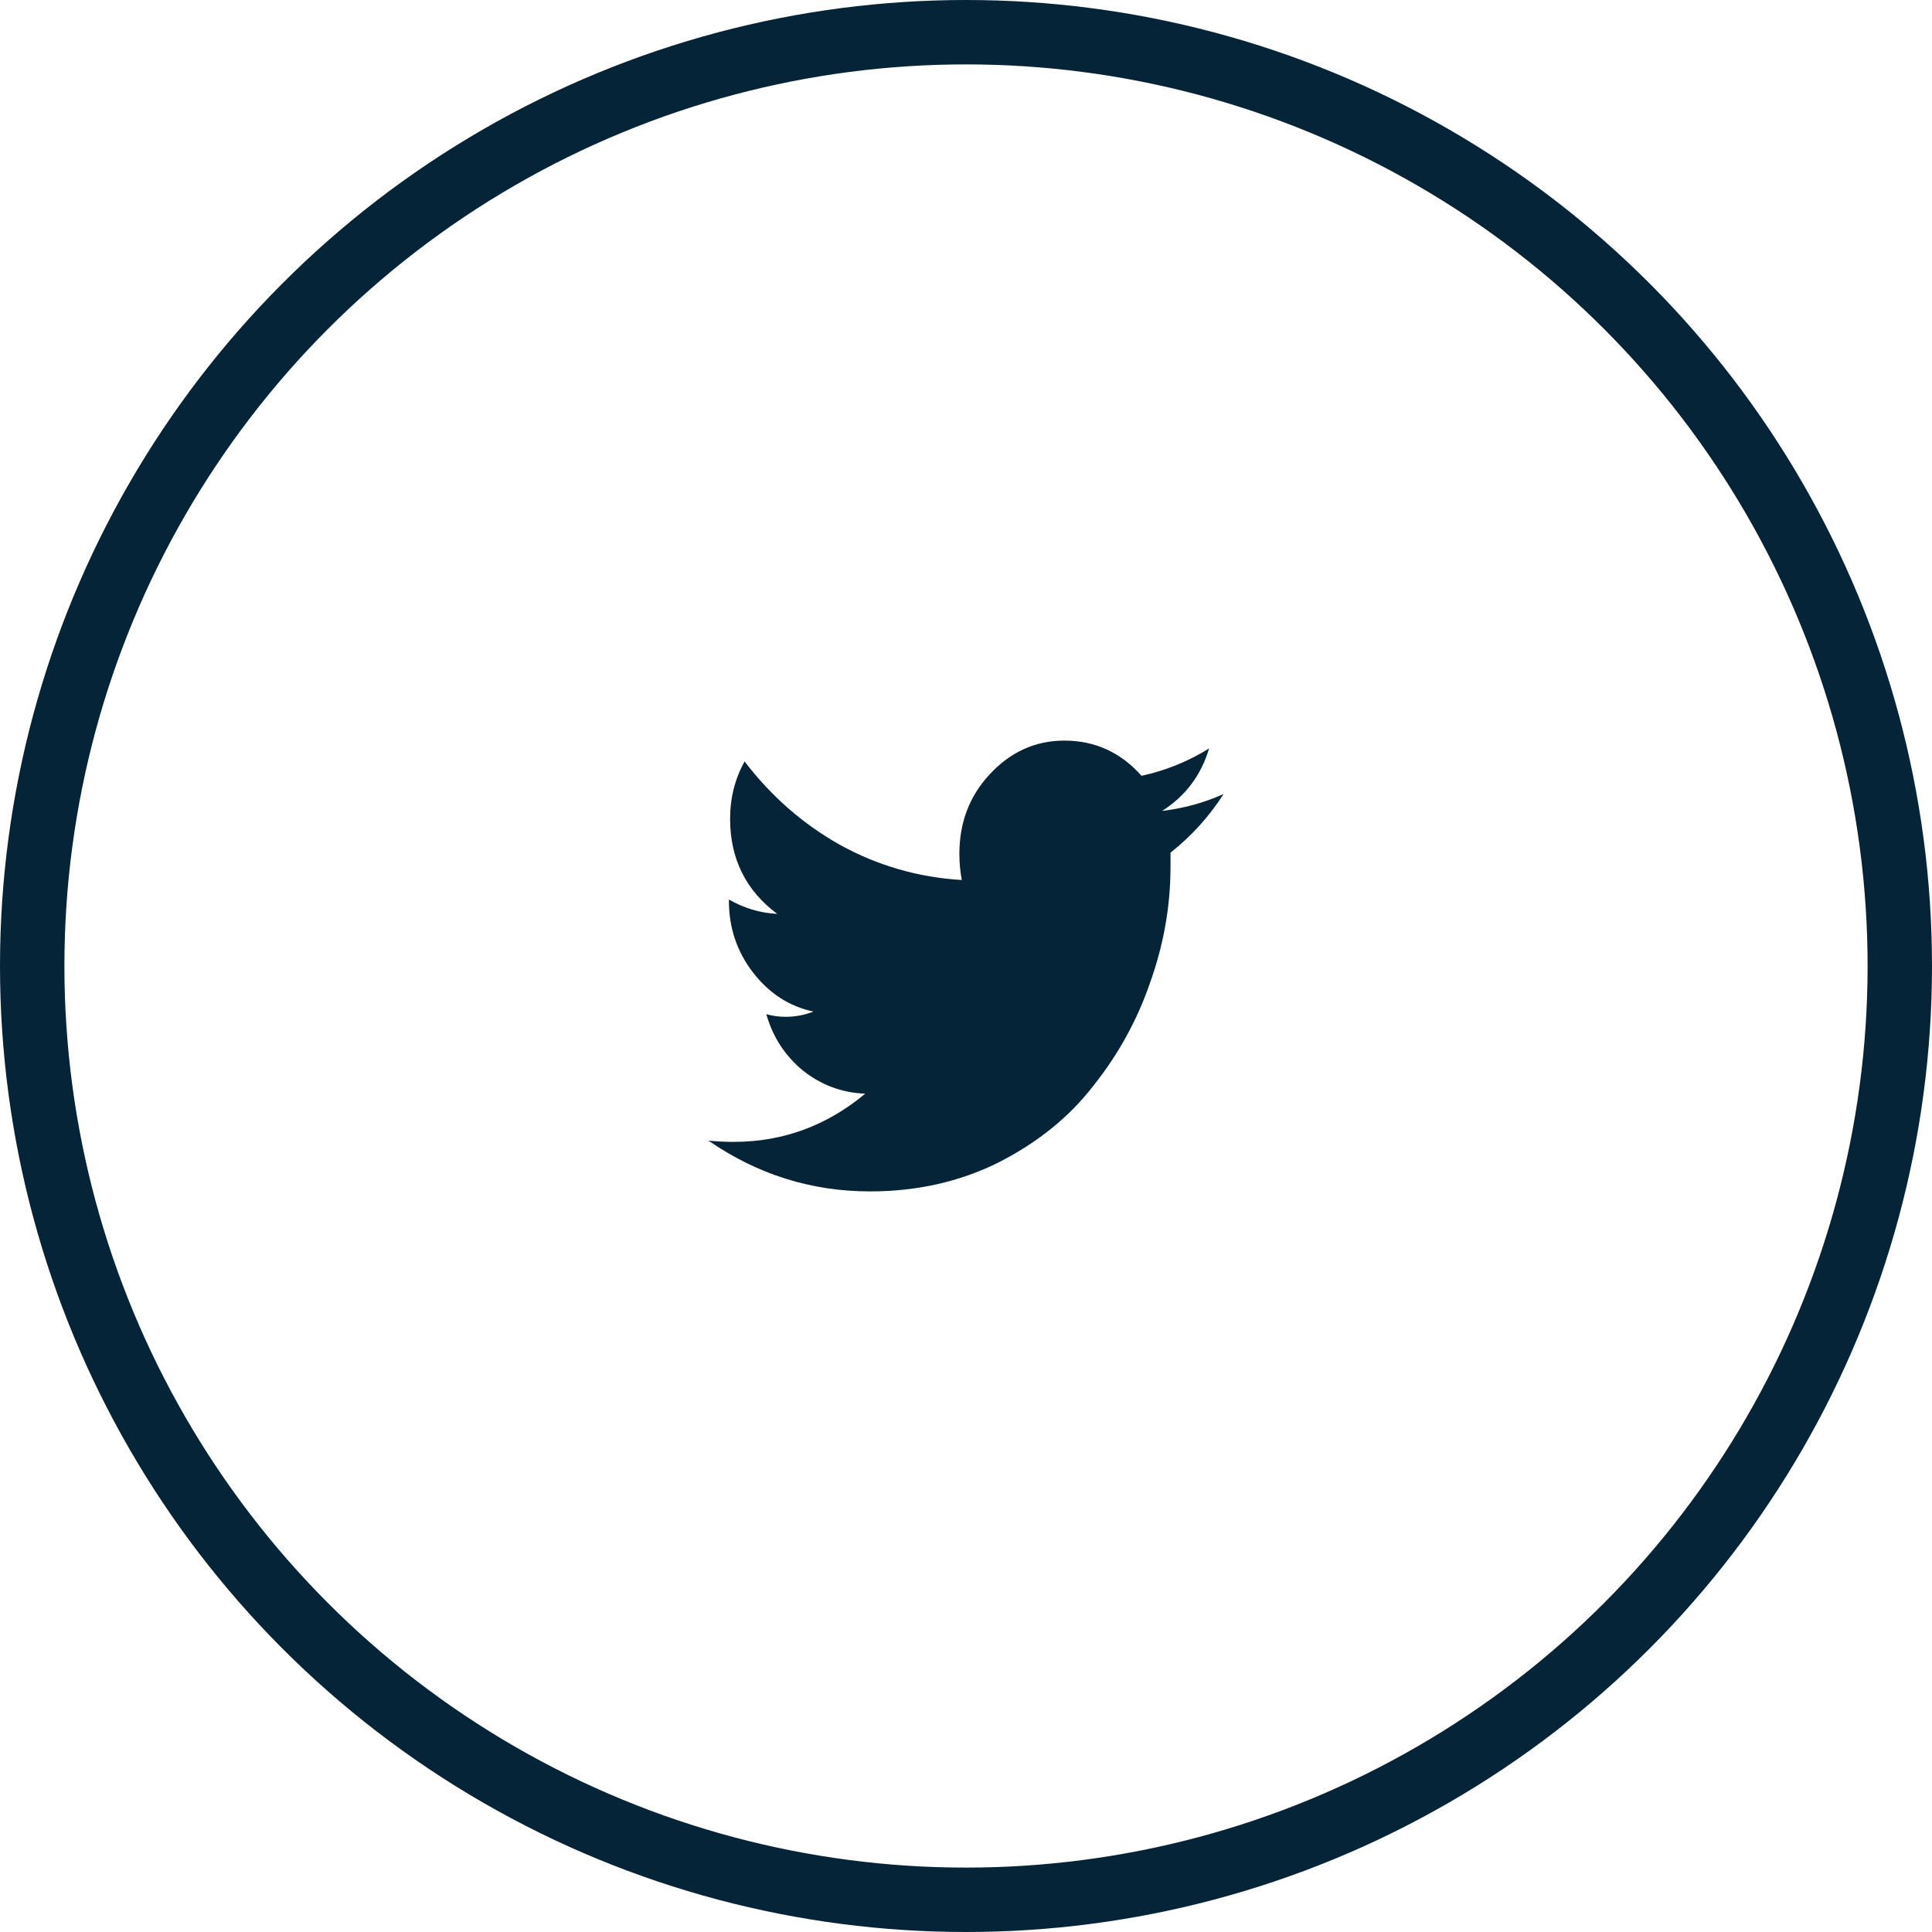 <svg width="60" height="60" viewBox="0 0 60 60" fill="none" xmlns="http://www.w3.org/2000/svg">
<circle cx="30" cy="30" r="29" stroke="#062438" stroke-width="2"/>
<path d="M36.351 26.48C36.351 26.642 36.351 26.79 36.351 26.925C36.351 28.139 36.139 29.339 35.714 30.526C35.315 31.686 34.728 32.751 33.953 33.722C33.204 34.694 32.217 35.489 30.993 36.11C29.794 36.703 28.47 37 27.021 37C25.198 37 23.524 36.474 22 35.422C22.25 35.449 22.512 35.462 22.787 35.462C24.311 35.462 25.672 34.963 26.871 33.965C26.147 33.938 25.497 33.696 24.923 33.237C24.373 32.778 23.998 32.199 23.799 31.497C23.998 31.551 24.198 31.578 24.398 31.578C24.698 31.578 24.985 31.524 25.26 31.416C24.511 31.254 23.886 30.85 23.386 30.202C22.887 29.555 22.637 28.813 22.637 27.977C22.637 27.95 22.637 27.936 22.637 27.936C23.112 28.206 23.611 28.355 24.136 28.381C23.162 27.653 22.674 26.669 22.674 25.428C22.674 24.78 22.824 24.187 23.124 23.647C23.948 24.726 24.935 25.59 26.084 26.237C27.258 26.884 28.52 27.249 29.869 27.329C29.819 27.06 29.794 26.79 29.794 26.52C29.794 25.549 30.106 24.726 30.731 24.052C31.38 23.351 32.155 23 33.054 23C34.003 23 34.803 23.364 35.452 24.093C36.201 23.931 36.901 23.647 37.55 23.243C37.3 24.079 36.813 24.726 36.089 25.185C36.764 25.104 37.401 24.929 38 24.659C37.55 25.36 37.001 25.967 36.351 26.48Z" fill="#062438"/>
</svg>
